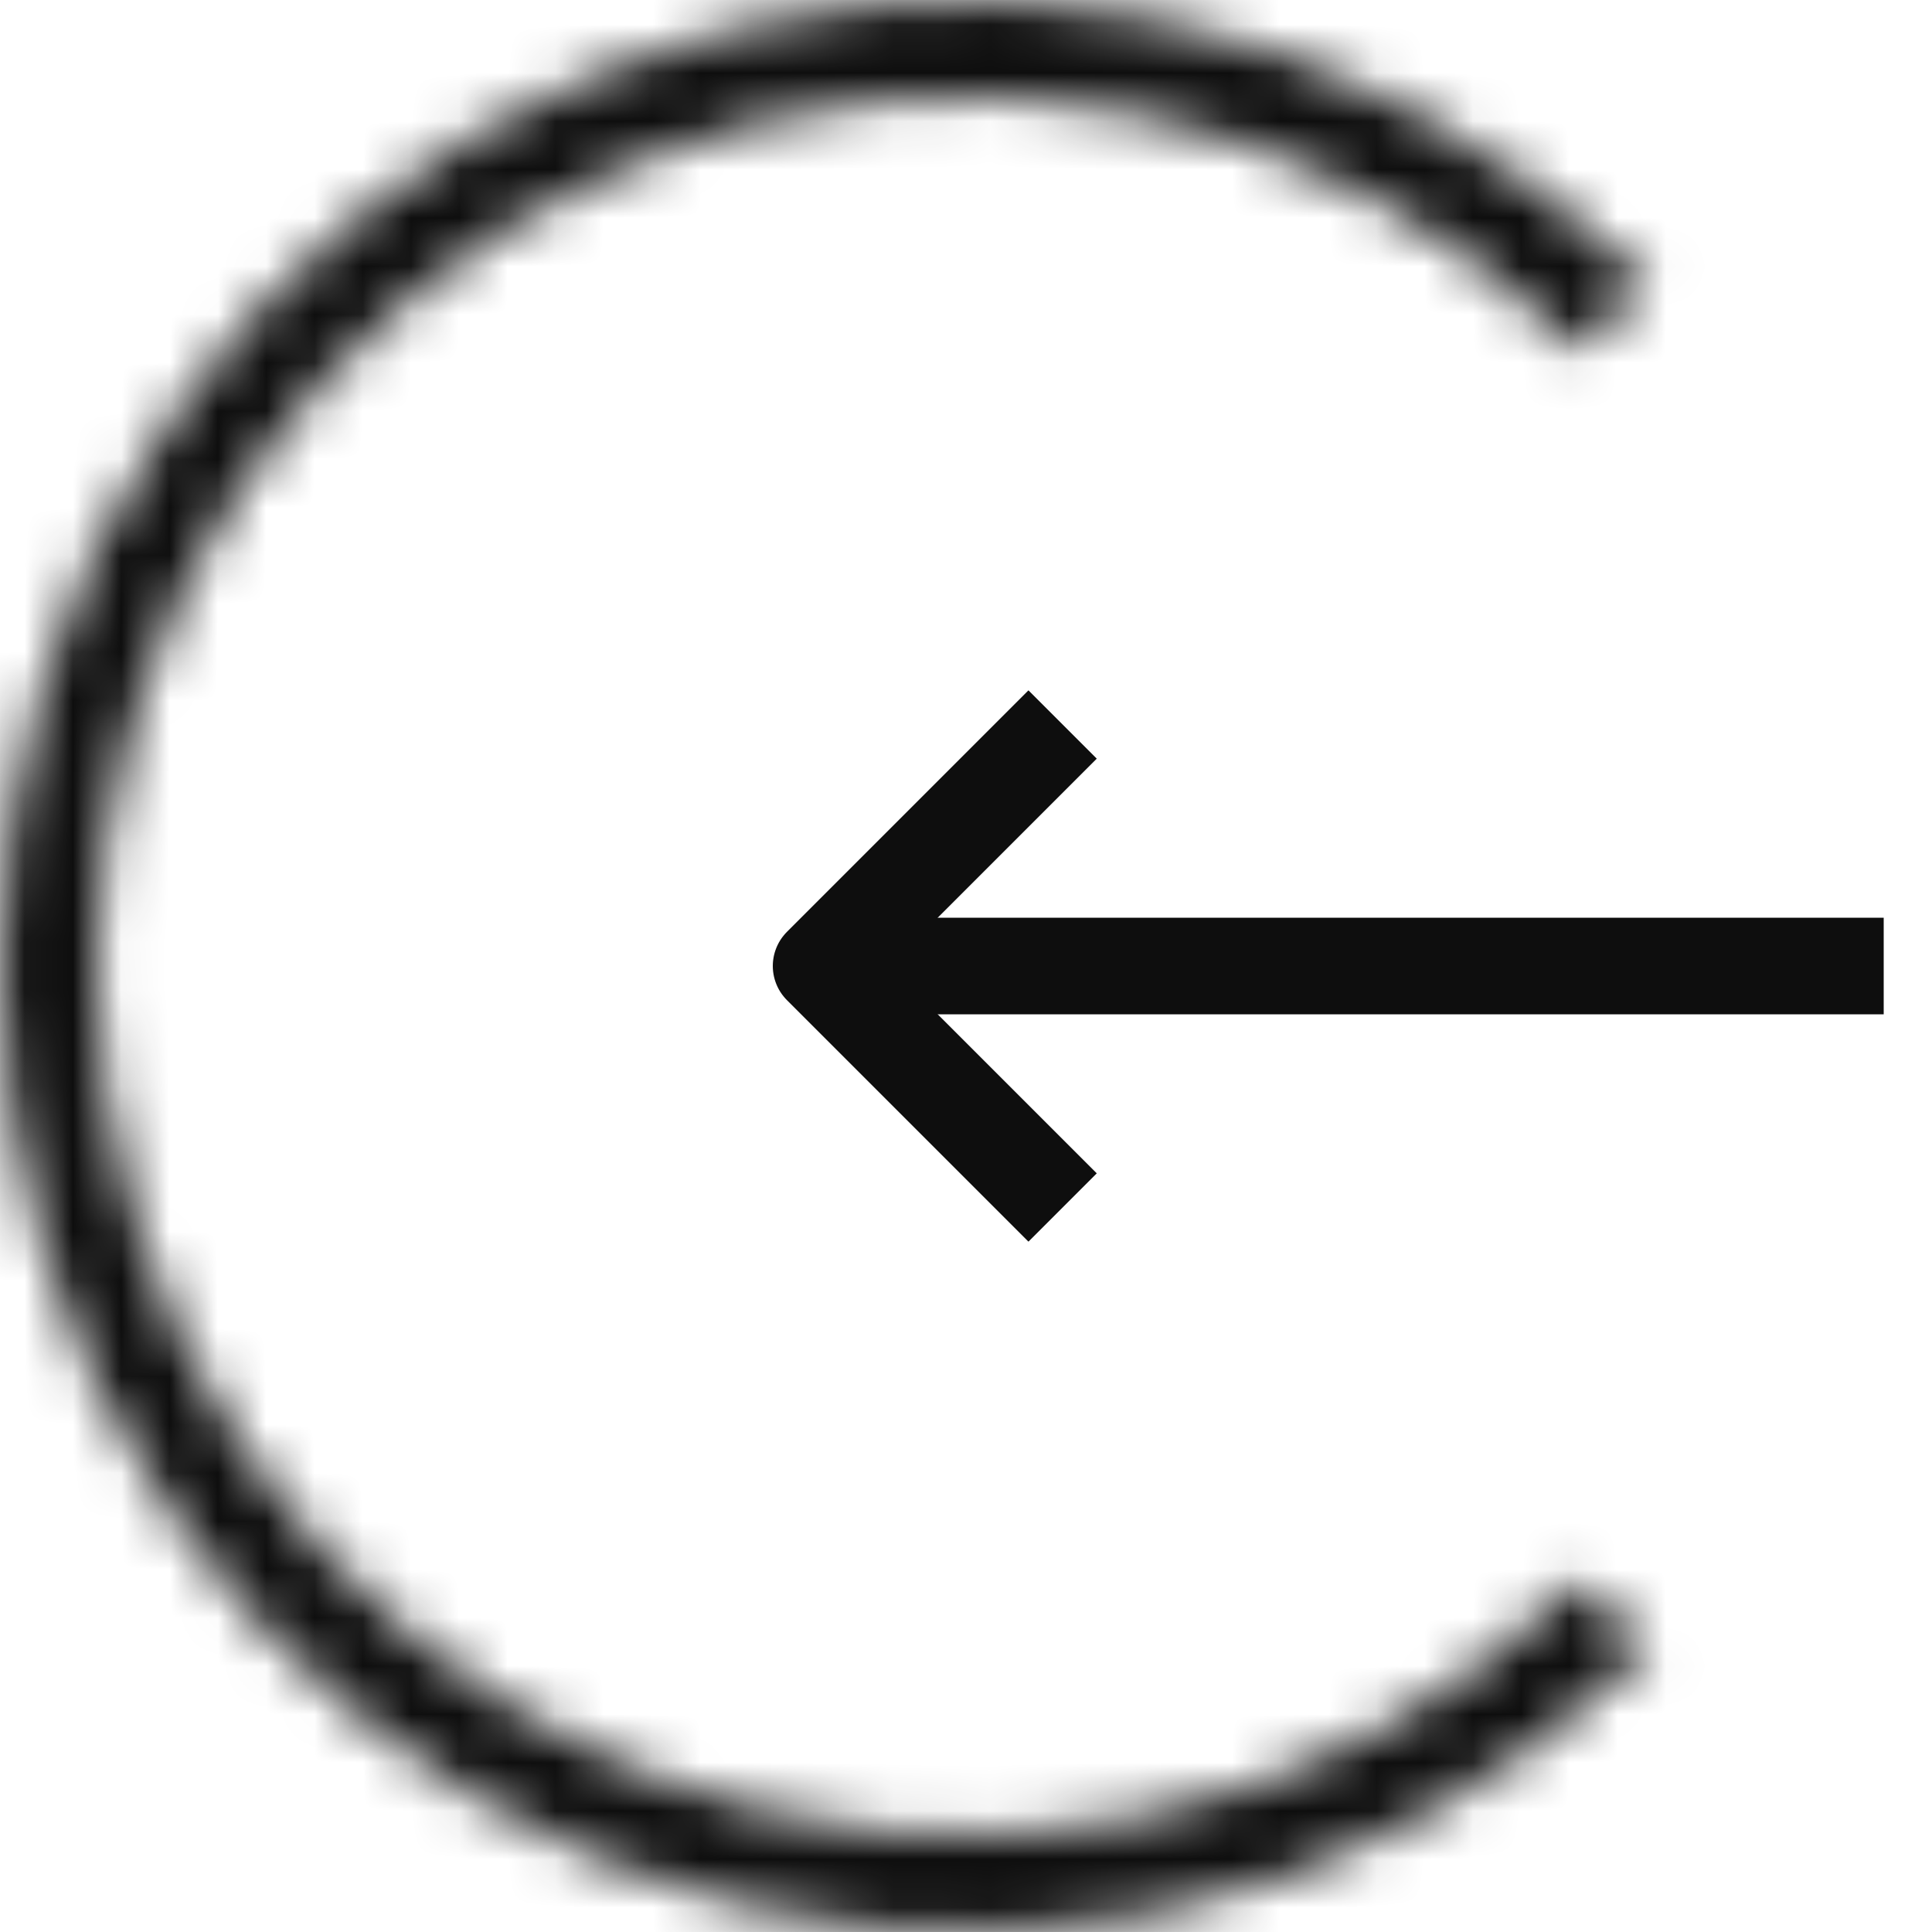 <svg width="40" height="40" viewBox="0 0 40 40" fill="none" xmlns="http://www.w3.org/2000/svg">
<path d="M39 20L18 20" stroke="#0E0E0E" stroke-width="2" stroke-linejoin="round"/>
<path d="M22 15L17 20L22 25" stroke="#0E0E0E" stroke-width="2" stroke-linejoin="round"/>
<mask id="path-3-inside-1" fill="white">
<path d="M34.142 5.858C31.345 3.061 27.781 1.156 23.902 0.384C20.022 -0.387 16.001 0.009 12.346 1.522C8.692 3.036 5.568 5.6 3.371 8.889C1.173 12.178 -5.97283e-07 16.044 0 20C5.97283e-07 23.956 1.173 27.822 3.371 31.111C5.568 34.4 8.692 36.964 12.346 38.478C16.001 39.991 20.022 40.387 23.902 39.616C27.781 38.844 31.345 36.939 34.142 34.142L32.728 32.728C30.211 35.245 27.003 36.96 23.512 37.654C20.02 38.349 16.401 37.992 13.112 36.63C9.823 35.267 7.011 32.96 5.034 30C3.056 27.04 2 23.56 2 20C2 16.44 3.056 12.96 5.034 10C7.011 7.04 9.823 4.733 13.112 3.37C16.401 2.008 20.02 1.651 23.512 2.346C27.003 3.04 30.211 4.755 32.728 7.272L34.142 5.858Z"/>
</mask>
<path d="M34.142 5.858C31.345 3.061 27.781 1.156 23.902 0.384C20.022 -0.387 16.001 0.009 12.346 1.522C8.692 3.036 5.568 5.6 3.371 8.889C1.173 12.178 -5.97283e-07 16.044 0 20C5.97283e-07 23.956 1.173 27.822 3.371 31.111C5.568 34.4 8.692 36.964 12.346 38.478C16.001 39.991 20.022 40.387 23.902 39.616C27.781 38.844 31.345 36.939 34.142 34.142L32.728 32.728C30.211 35.245 27.003 36.96 23.512 37.654C20.02 38.349 16.401 37.992 13.112 36.63C9.823 35.267 7.011 32.96 5.034 30C3.056 27.04 2 23.56 2 20C2 16.44 3.056 12.96 5.034 10C7.011 7.04 9.823 4.733 13.112 3.37C16.401 2.008 20.02 1.651 23.512 2.346C27.003 3.04 30.211 4.755 32.728 7.272L34.142 5.858Z" stroke="#0E0E0E" stroke-width="4" mask="url(#path-3-inside-1)"/>
</svg>
